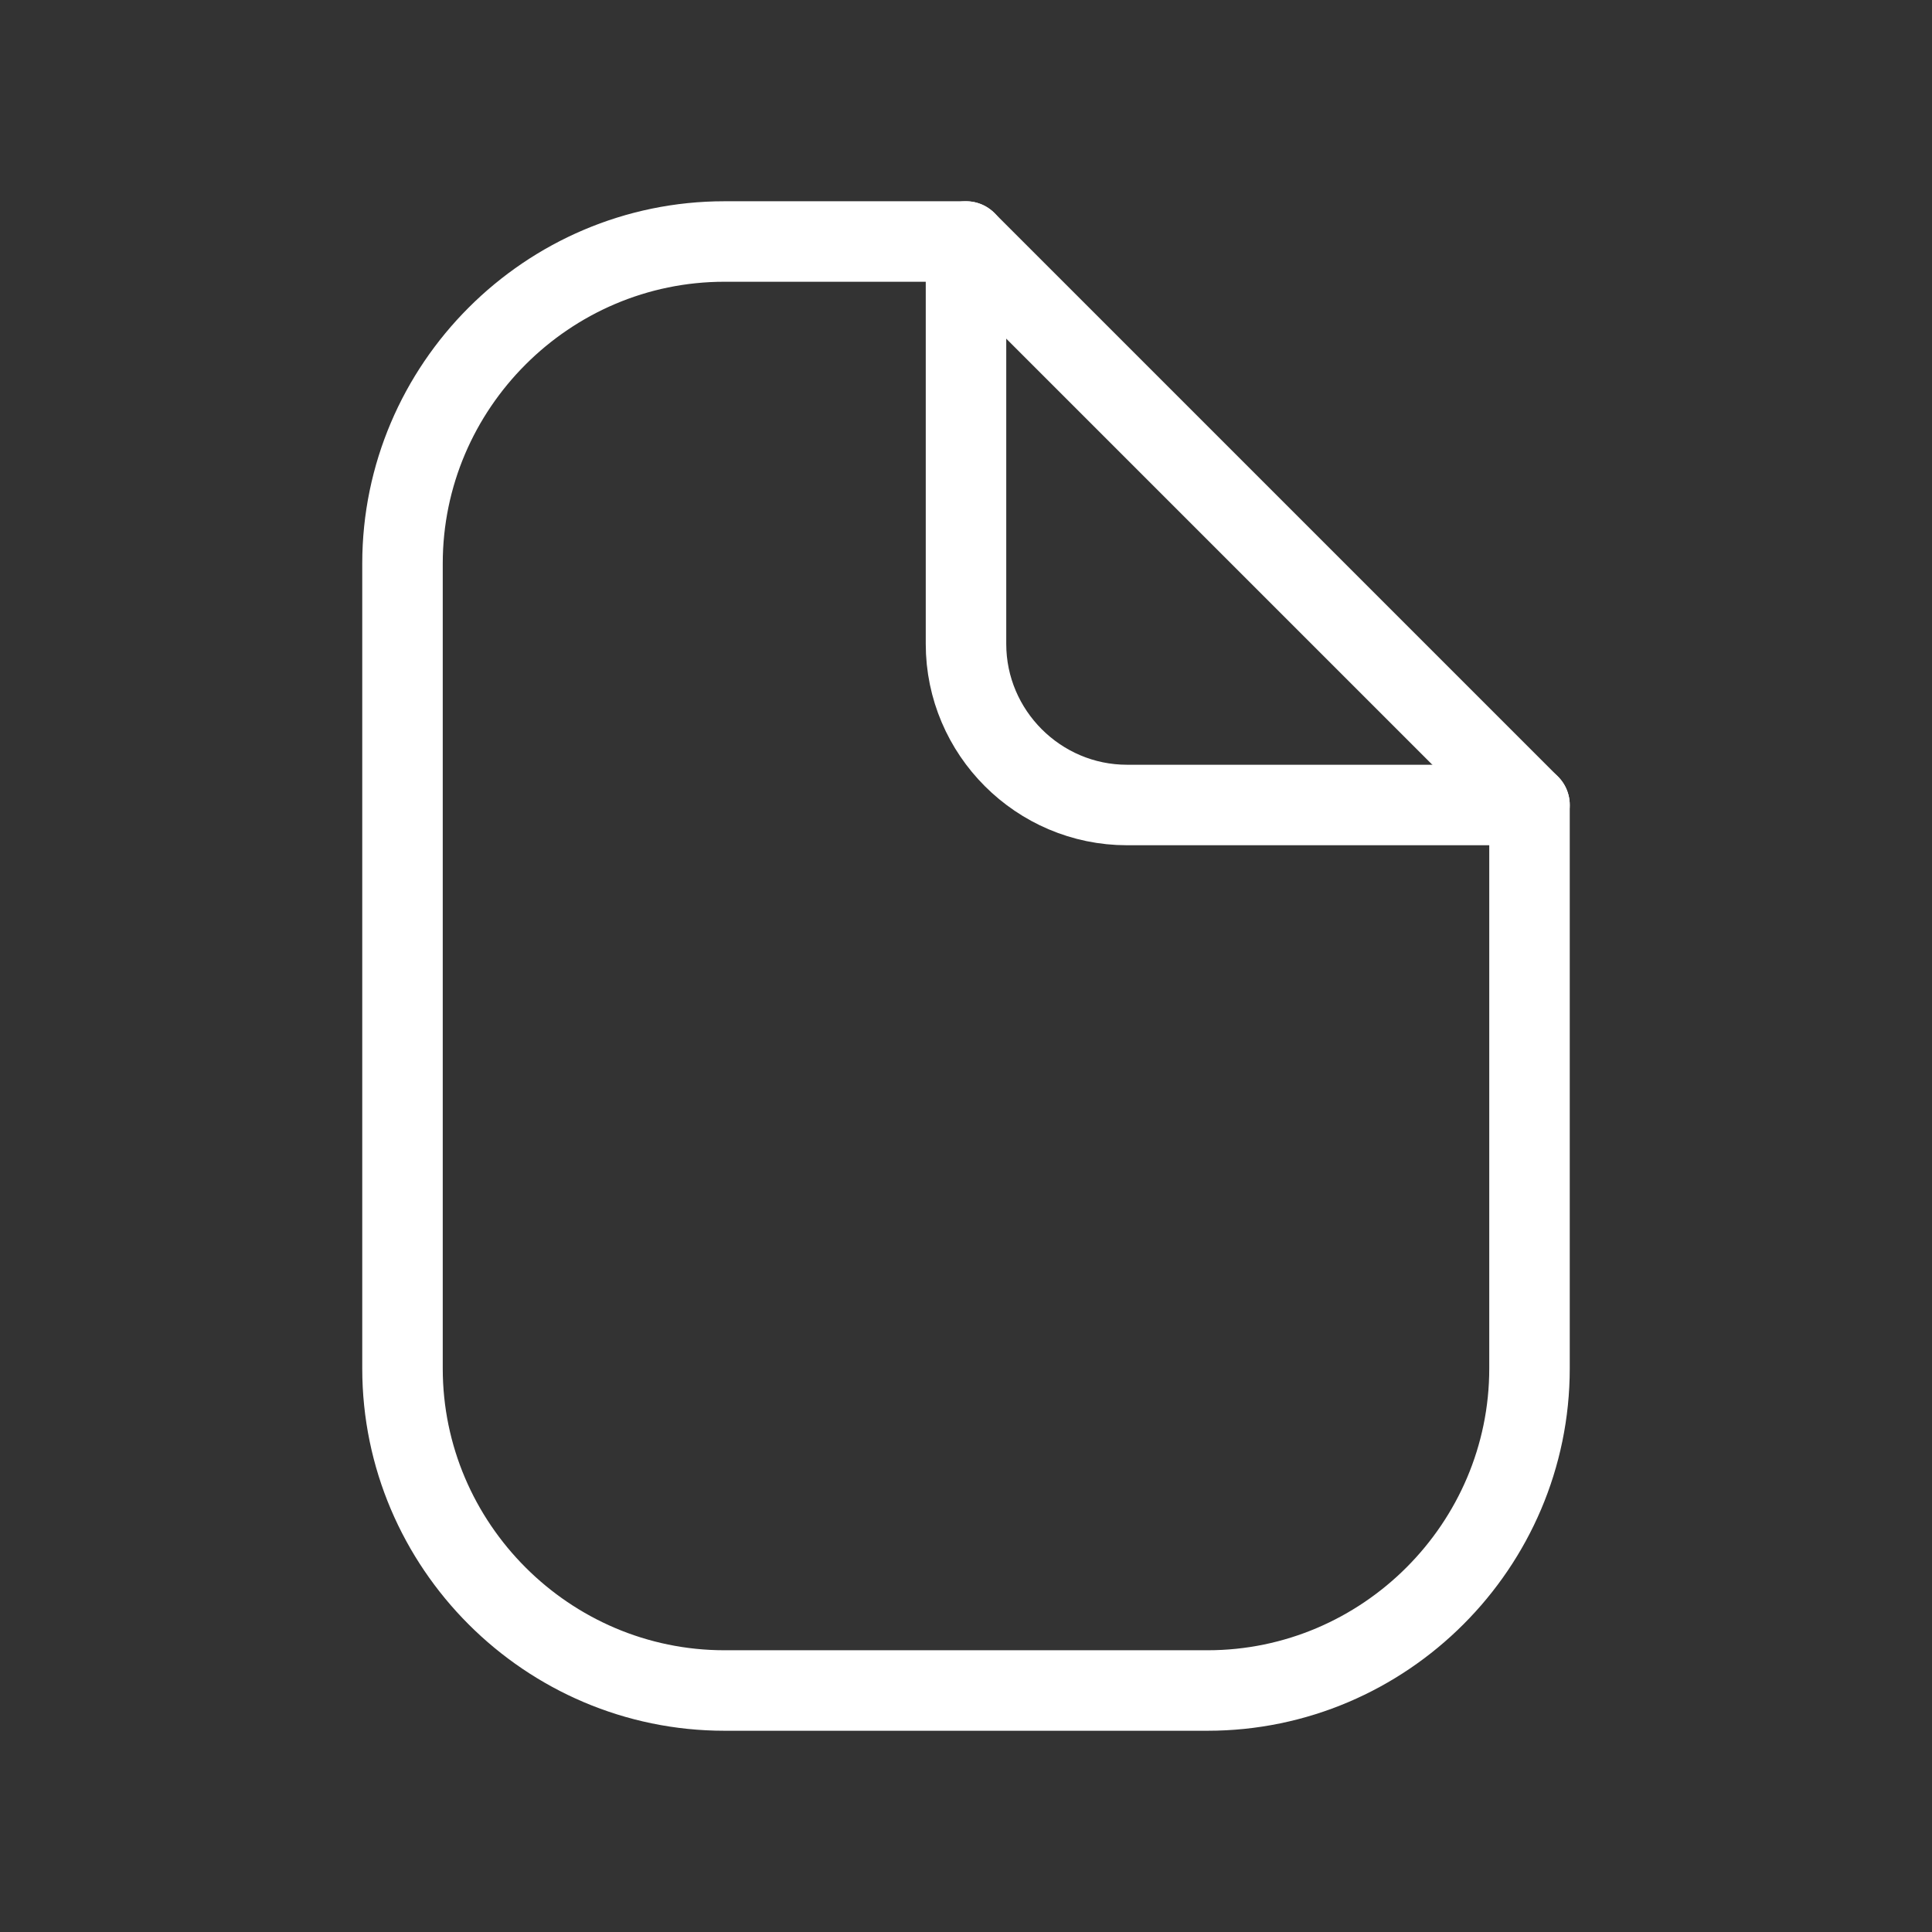 <svg fill="none" height="24" viewBox="0 0 24 24" width="24" xmlns="http://www.w3.org/2000/svg"><rect x="0" y="0" width="24" height="24" fill="#333333" stroke="none"/><g stroke="#fff" stroke-linecap="round" stroke-linejoin="round"><path clip-rule="evenodd" d="m19 10v7c0 2.2-1.8 4-4 4h-6c-2.2 0-4-1.8-4-4v-10c0-2.2 1.8-4 4-4h3v5c0 1.1.9 2 2 2z" fill-rule="evenodd"/><path d="m12 3 7 7"/></g></svg>